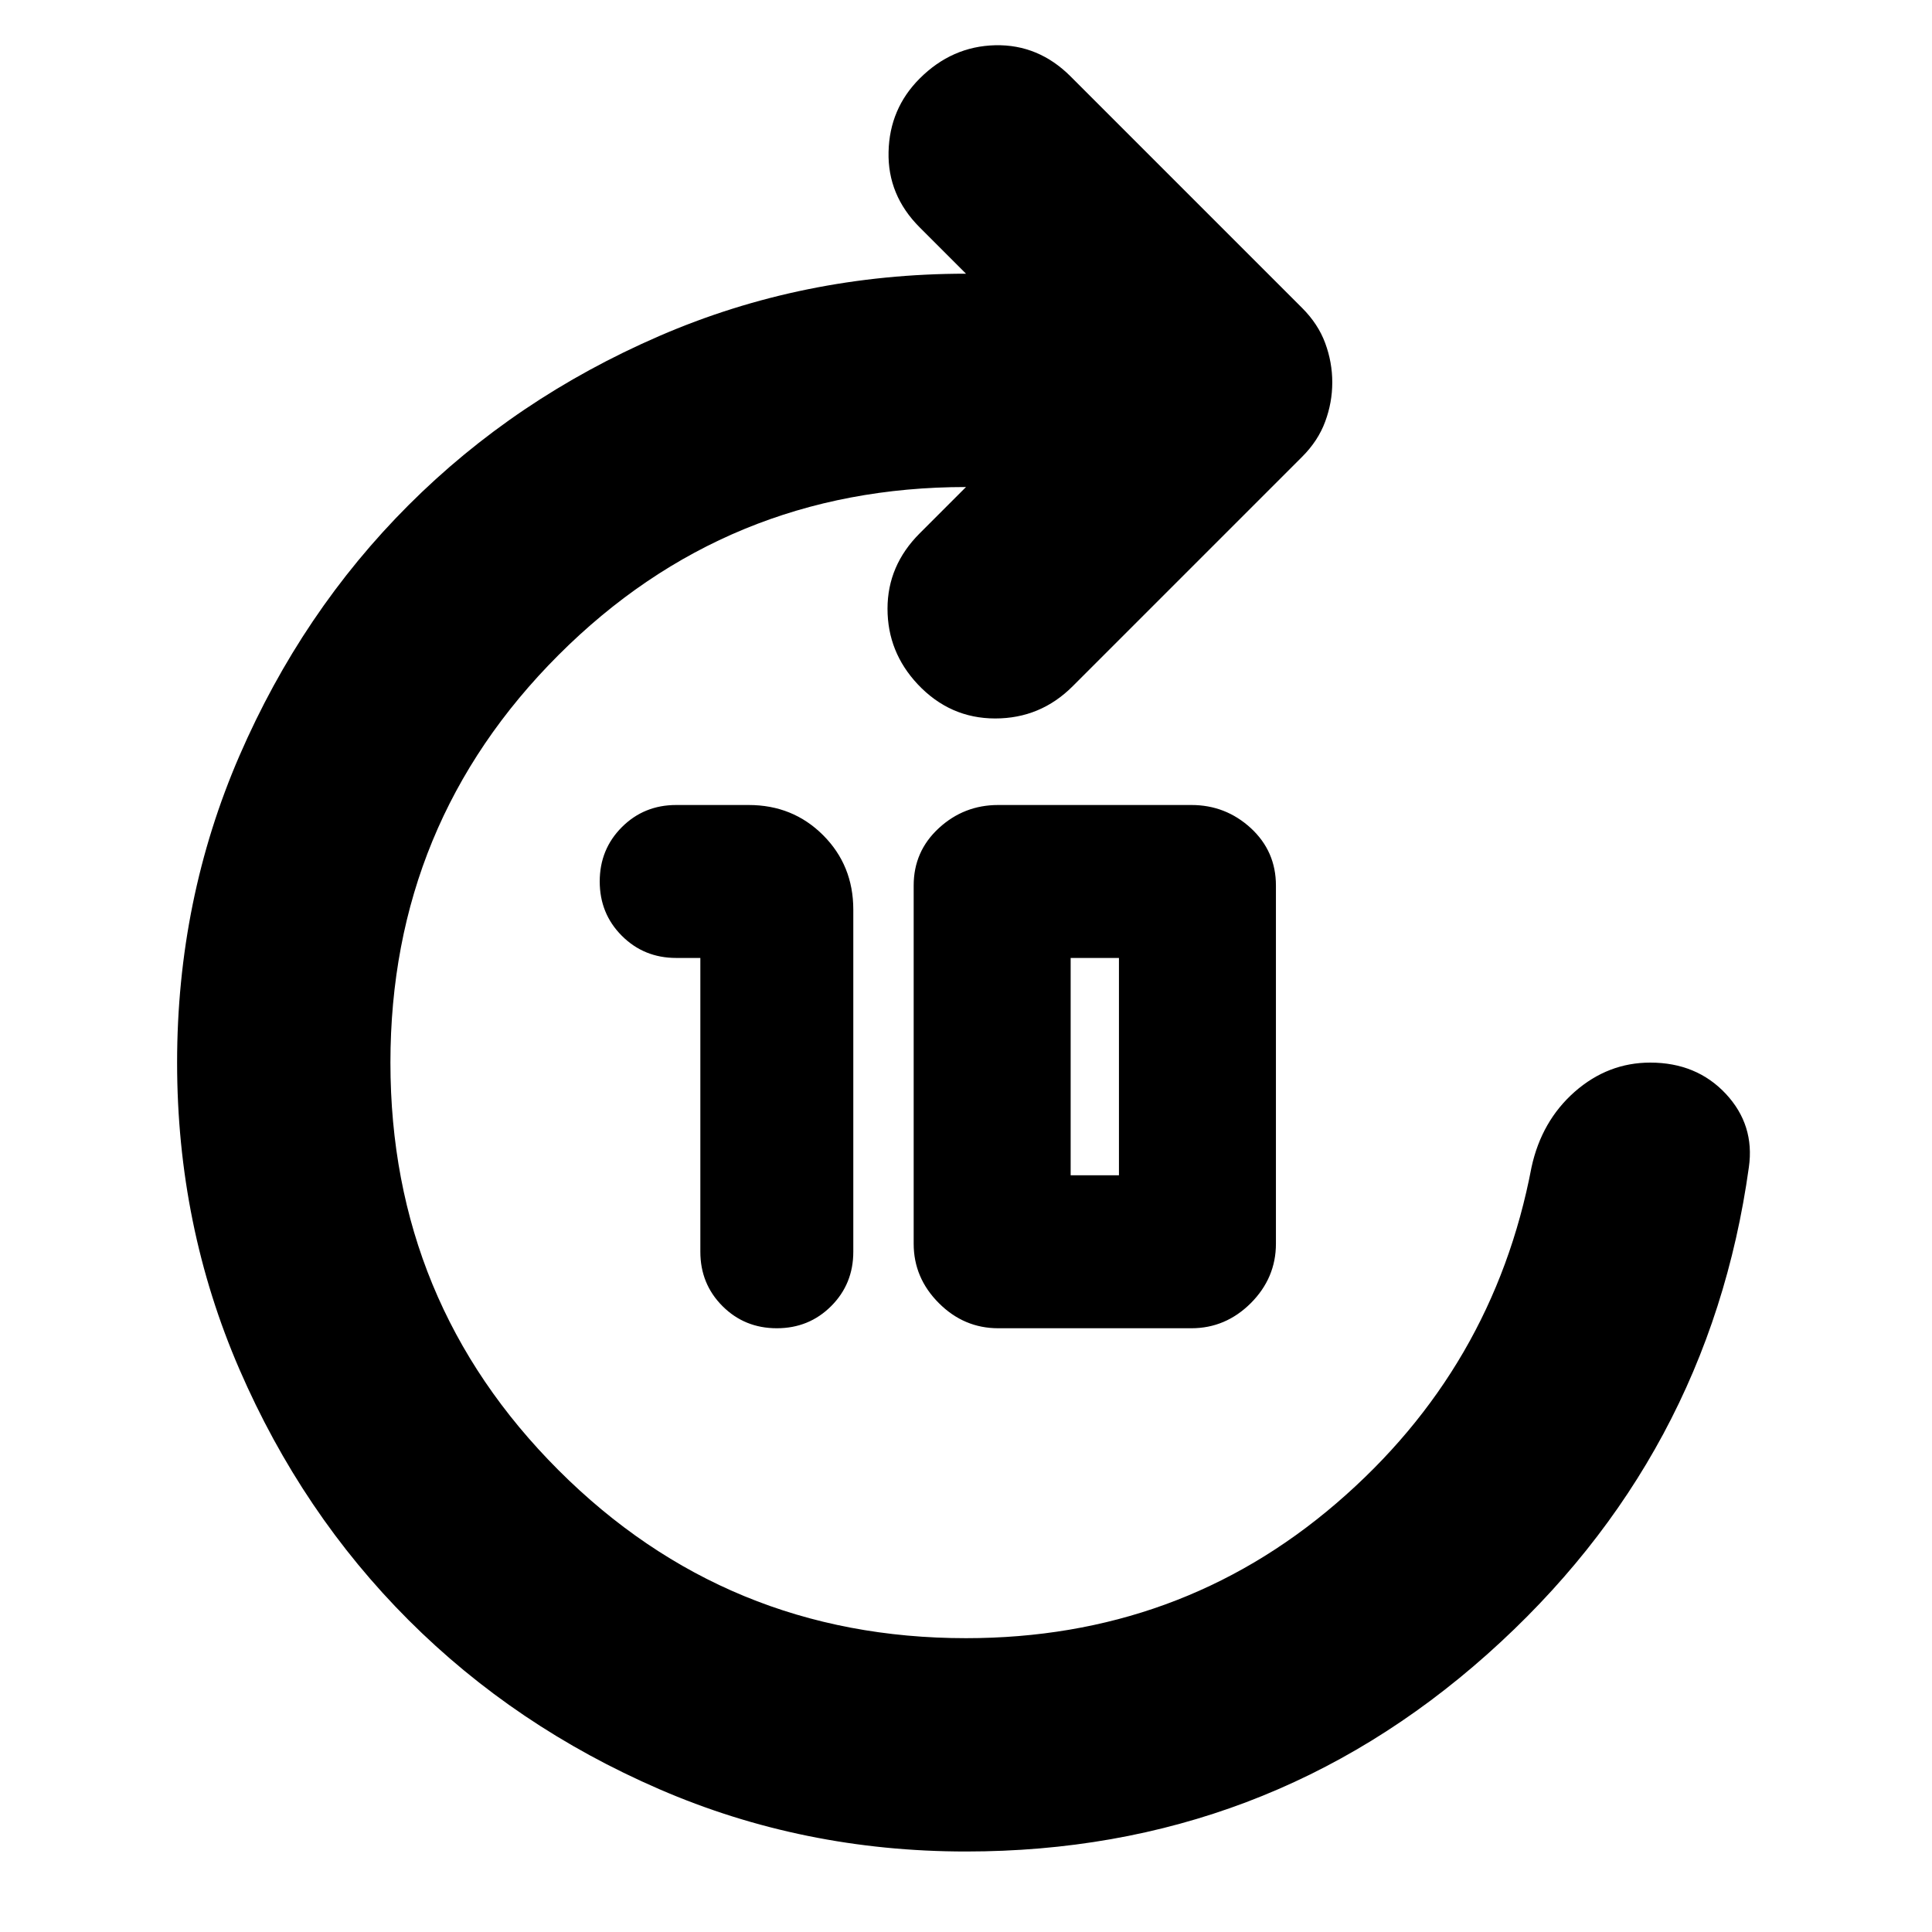 <svg xmlns="http://www.w3.org/2000/svg" height="24" width="24"><path d="M9.65 16.5Q9.25 16.5 8.975 16.225Q8.7 15.95 8.7 15.55V11.9H8.4Q8 11.9 7.725 11.625Q7.45 11.35 7.45 10.95Q7.45 10.55 7.725 10.275Q8 10 8.4 10H9.3Q9.85 10 10.225 10.375Q10.6 10.75 10.6 11.3V15.55Q10.6 15.95 10.325 16.225Q10.05 16.5 9.65 16.5ZM12.4 16.5Q11.975 16.5 11.663 16.188Q11.35 15.875 11.35 15.45V11Q11.35 10.575 11.663 10.287Q11.975 10 12.4 10H14.8Q15.225 10 15.538 10.287Q15.85 10.575 15.85 11V15.45Q15.85 15.875 15.538 16.188Q15.225 16.5 14.8 16.5ZM13.3 14.6H13.9Q13.9 14.6 13.9 14.6Q13.9 14.6 13.9 14.6V11.9Q13.9 11.9 13.9 11.9Q13.9 11.9 13.9 11.9H13.3Q13.3 11.9 13.3 11.9Q13.3 11.9 13.3 11.9V14.6Q13.3 14.6 13.3 14.6Q13.3 14.6 13.3 14.6ZM12 23Q9.975 23 8.188 22.225Q6.4 21.45 5.075 20.125Q3.75 18.8 2.975 17.012Q2.2 15.225 2.2 13.2Q2.2 11.175 2.975 9.387Q3.75 7.6 5.075 6.275Q6.4 4.95 8.188 4.175Q9.975 3.4 12 3.4L11.425 2.825Q11.025 2.425 11.038 1.887Q11.05 1.35 11.425 0.975Q11.825 0.575 12.363 0.562Q12.9 0.55 13.3 0.95L16.175 3.825Q16.375 4.025 16.462 4.262Q16.55 4.5 16.55 4.75Q16.55 5 16.462 5.237Q16.375 5.475 16.175 5.675L13.325 8.525Q12.925 8.925 12.363 8.925Q11.8 8.925 11.4 8.5Q11.025 8.1 11.025 7.562Q11.025 7.025 11.425 6.625L12 6.05Q9.025 6.05 6.938 8.137Q4.85 10.225 4.85 13.2Q4.85 16.175 6.938 18.263Q9.025 20.35 12 20.35Q14.65 20.35 16.6 18.675Q18.55 17 19.025 14.5Q19.15 13.925 19.562 13.562Q19.975 13.2 20.5 13.2Q21.075 13.2 21.438 13.587Q21.8 13.975 21.725 14.5Q21.225 18.1 18.475 20.55Q15.725 23 12 23Z"/></svg>